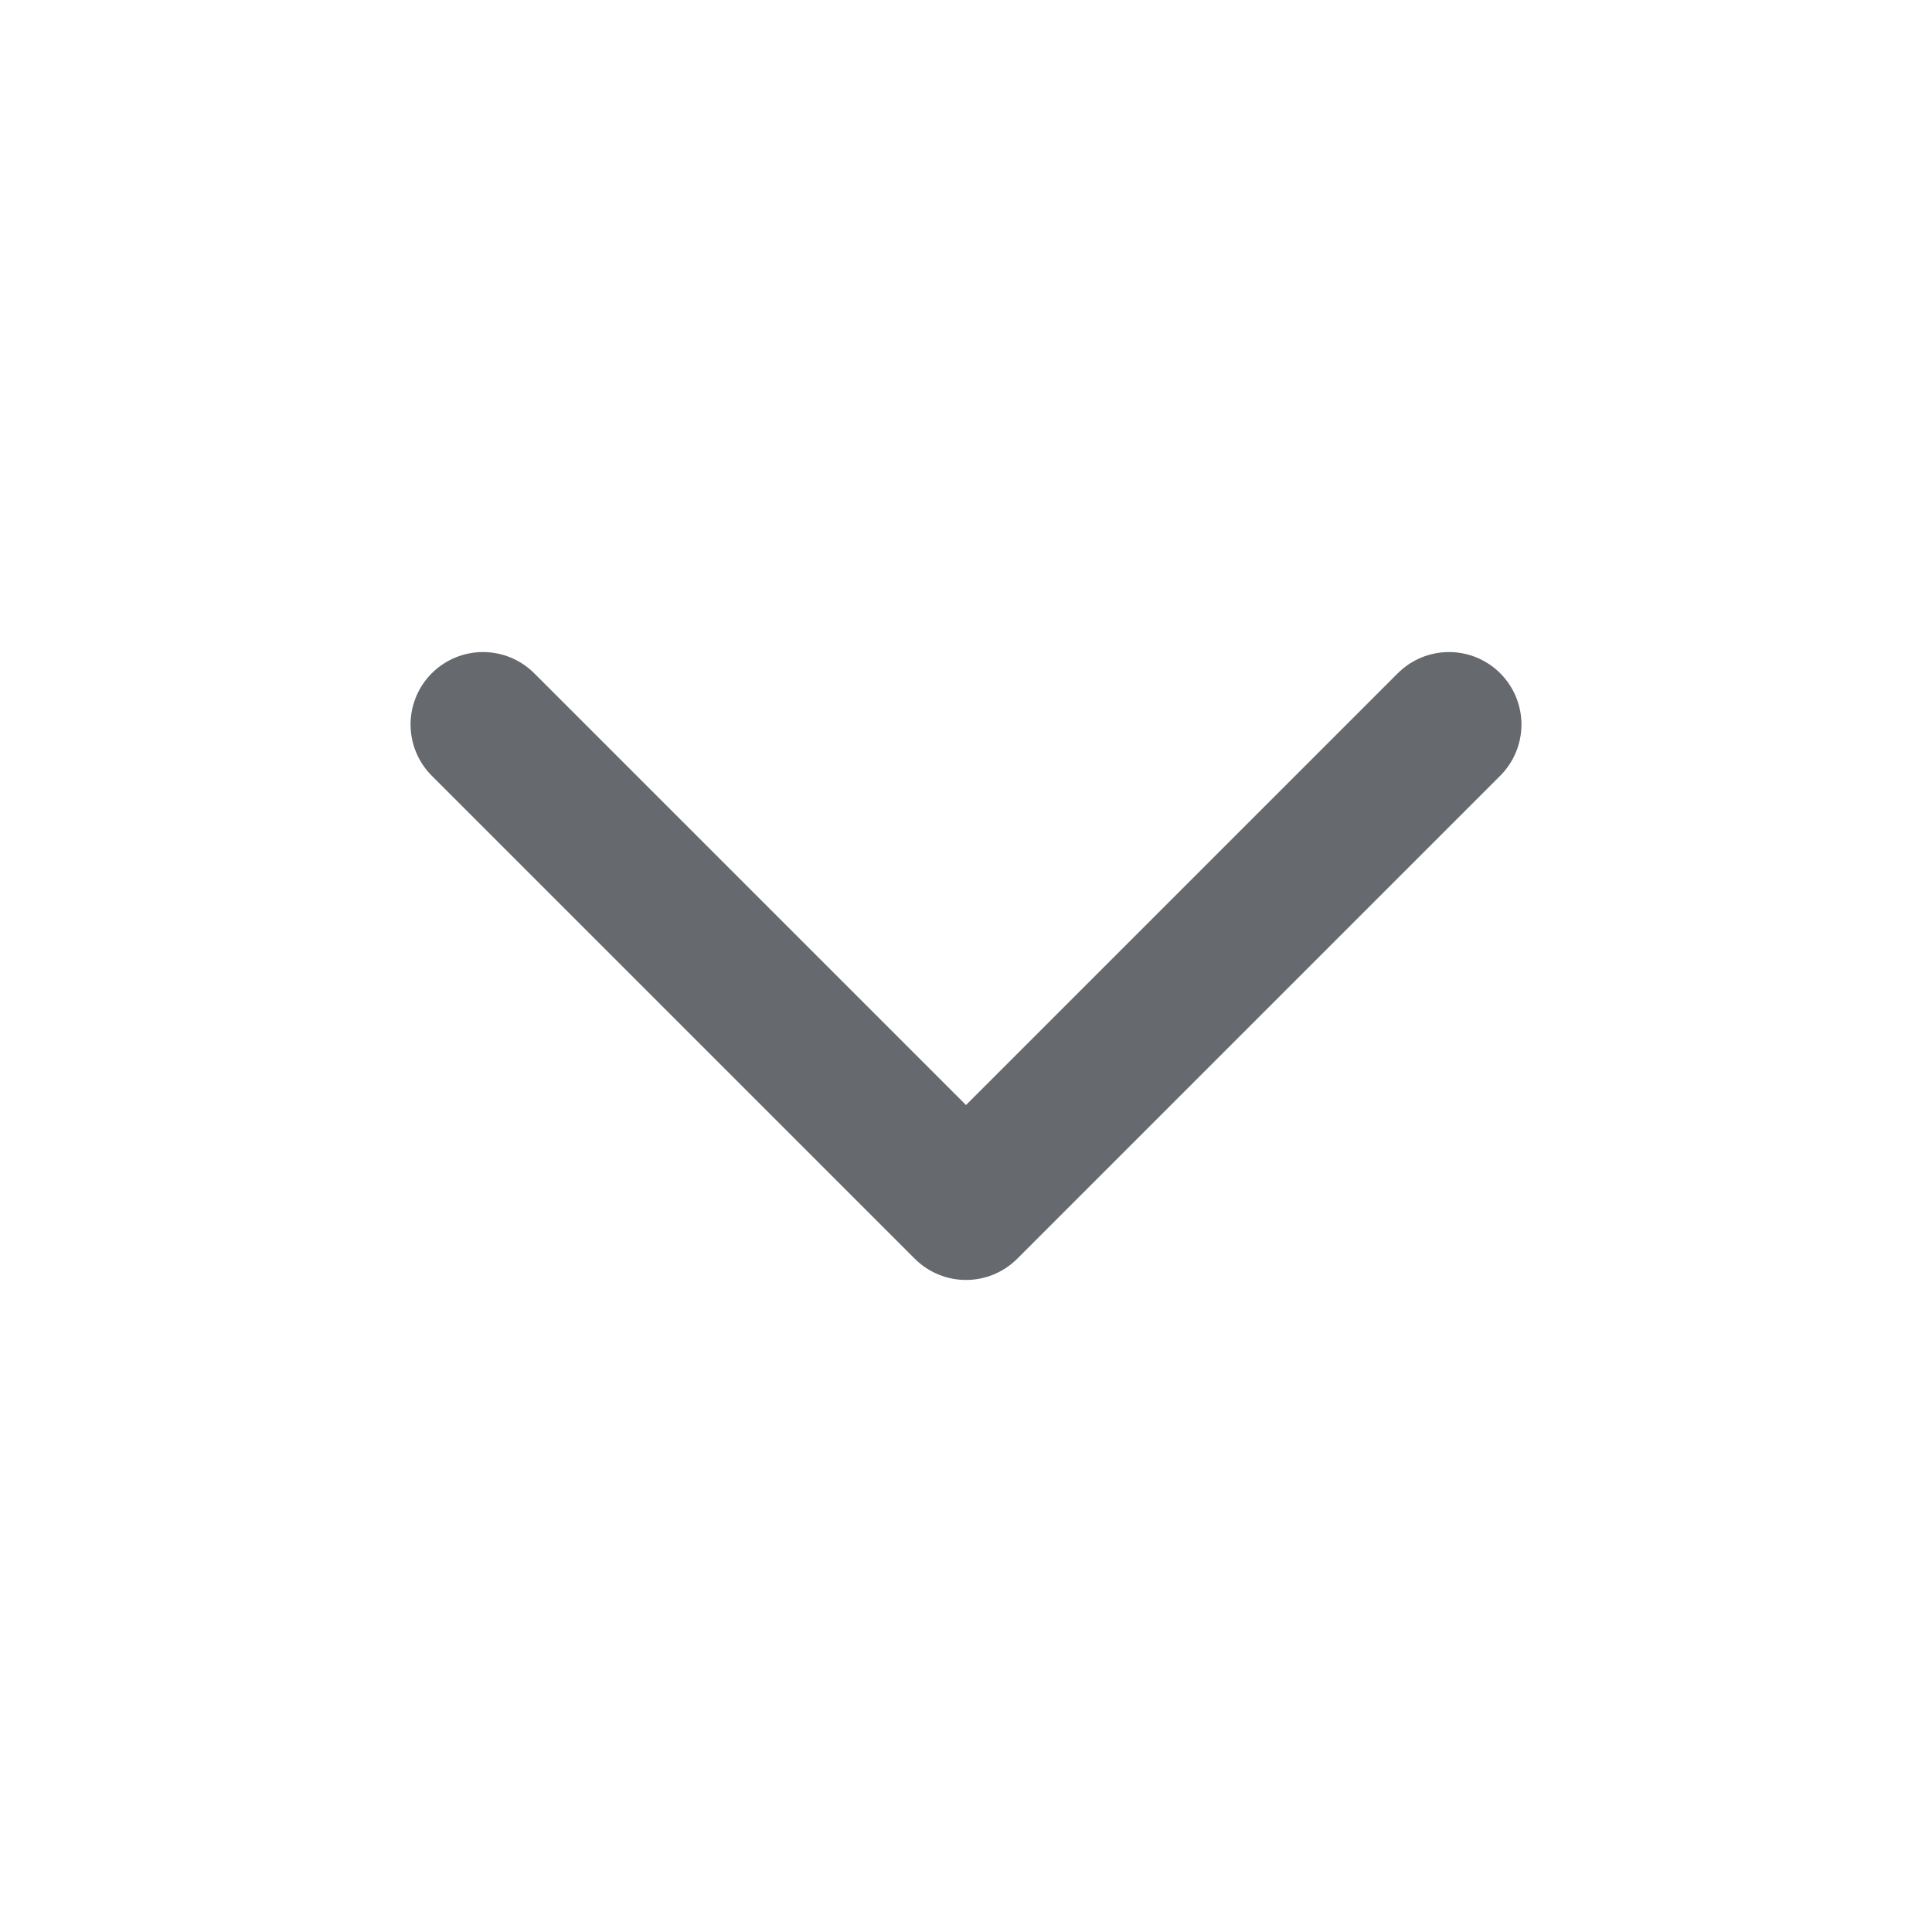 <svg width="20" height="20" viewBox="0 0 20 20" fill="none" xmlns="http://www.w3.org/2000/svg">
<path d="M5 7.5L10 12.5L15 7.5" stroke="#66696D" stroke-width="1.5" stroke-linecap="round" stroke-linejoin="round"/>
</svg>
